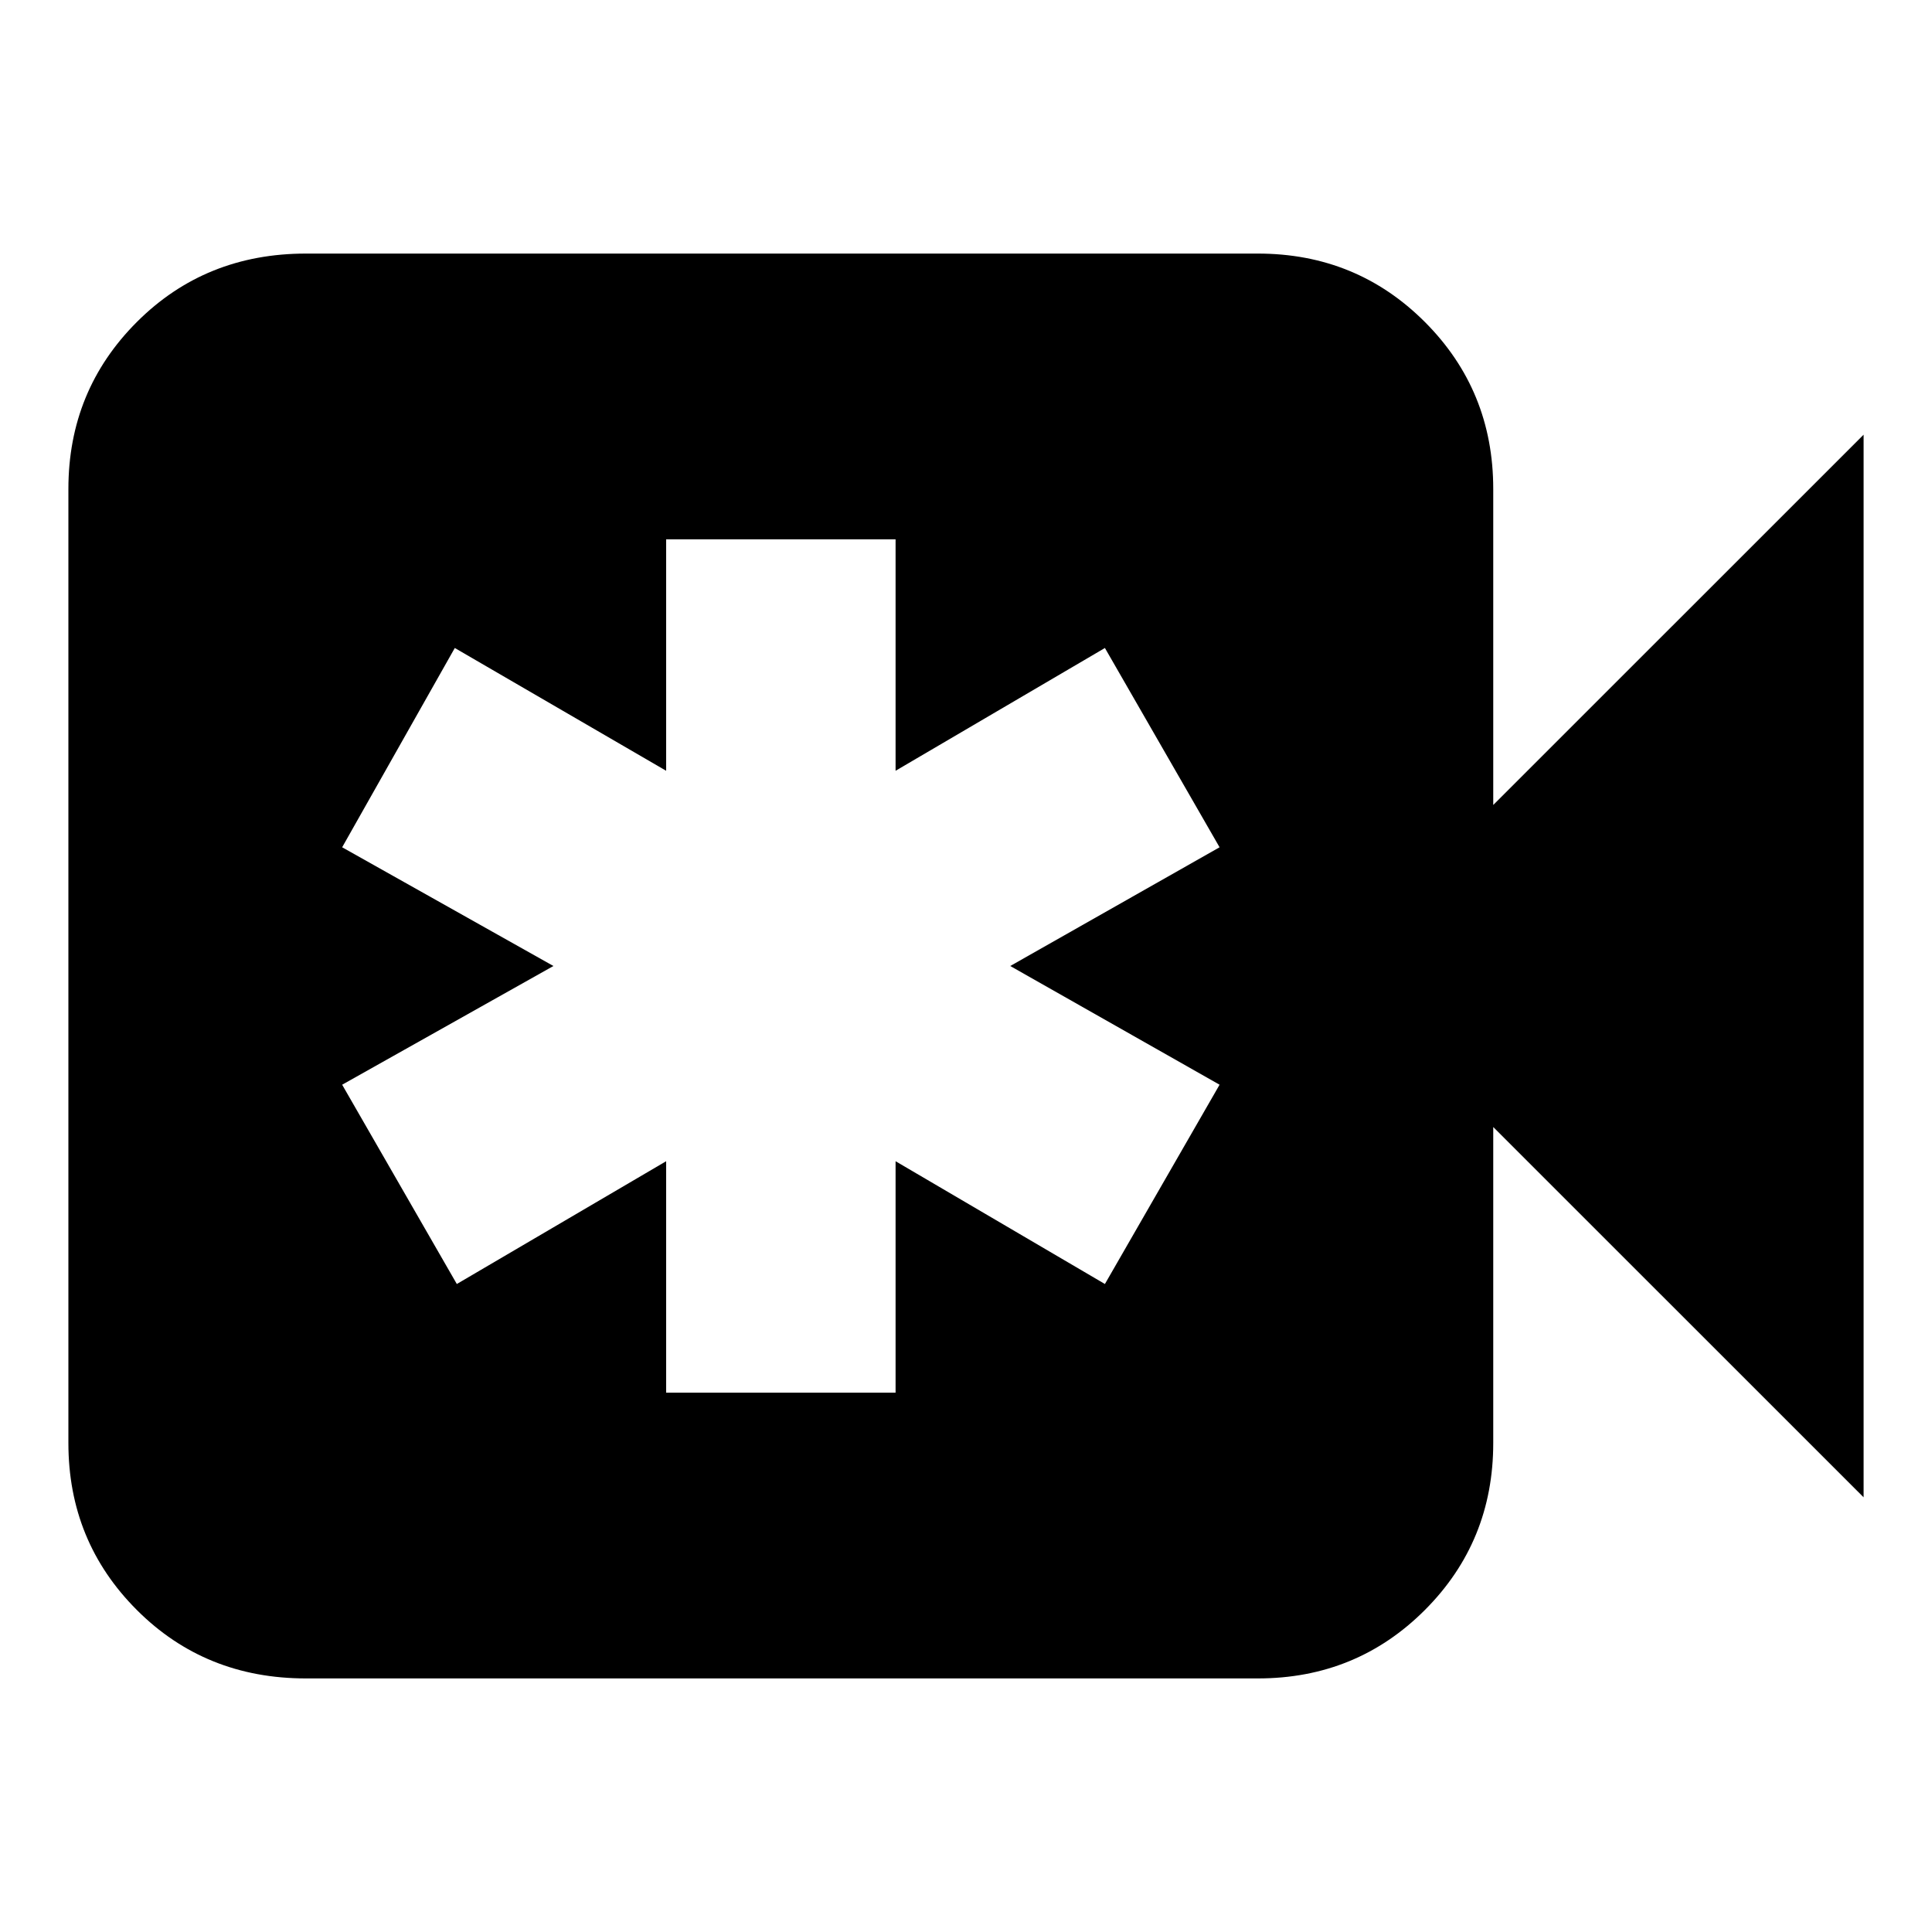 <svg xmlns="http://www.w3.org/2000/svg" height="20" width="20"><path d="M3.167 17.375q-1.042 0-1.75-.708-.709-.709-.709-1.729V5.062q0-1.02.709-1.729.708-.708 1.75-.708h9.854q1.021 0 1.729.708.708.709.708 1.729v3.271L19.292 4.5v11l-3.834-3.833v3.271q0 1.02-.708 1.729-.708.708-1.729.708Zm3.729-2.958h2.375v-2.396l2.167 1.271 1.187-2.063L10.458 10l2.167-1.229-1.187-2.063-2.167 1.271V5.583H6.896v2.396L4.708 6.708 3.542 8.771 5.729 10l-2.187 1.229 1.187 2.063 2.167-1.271Z"/></svg>